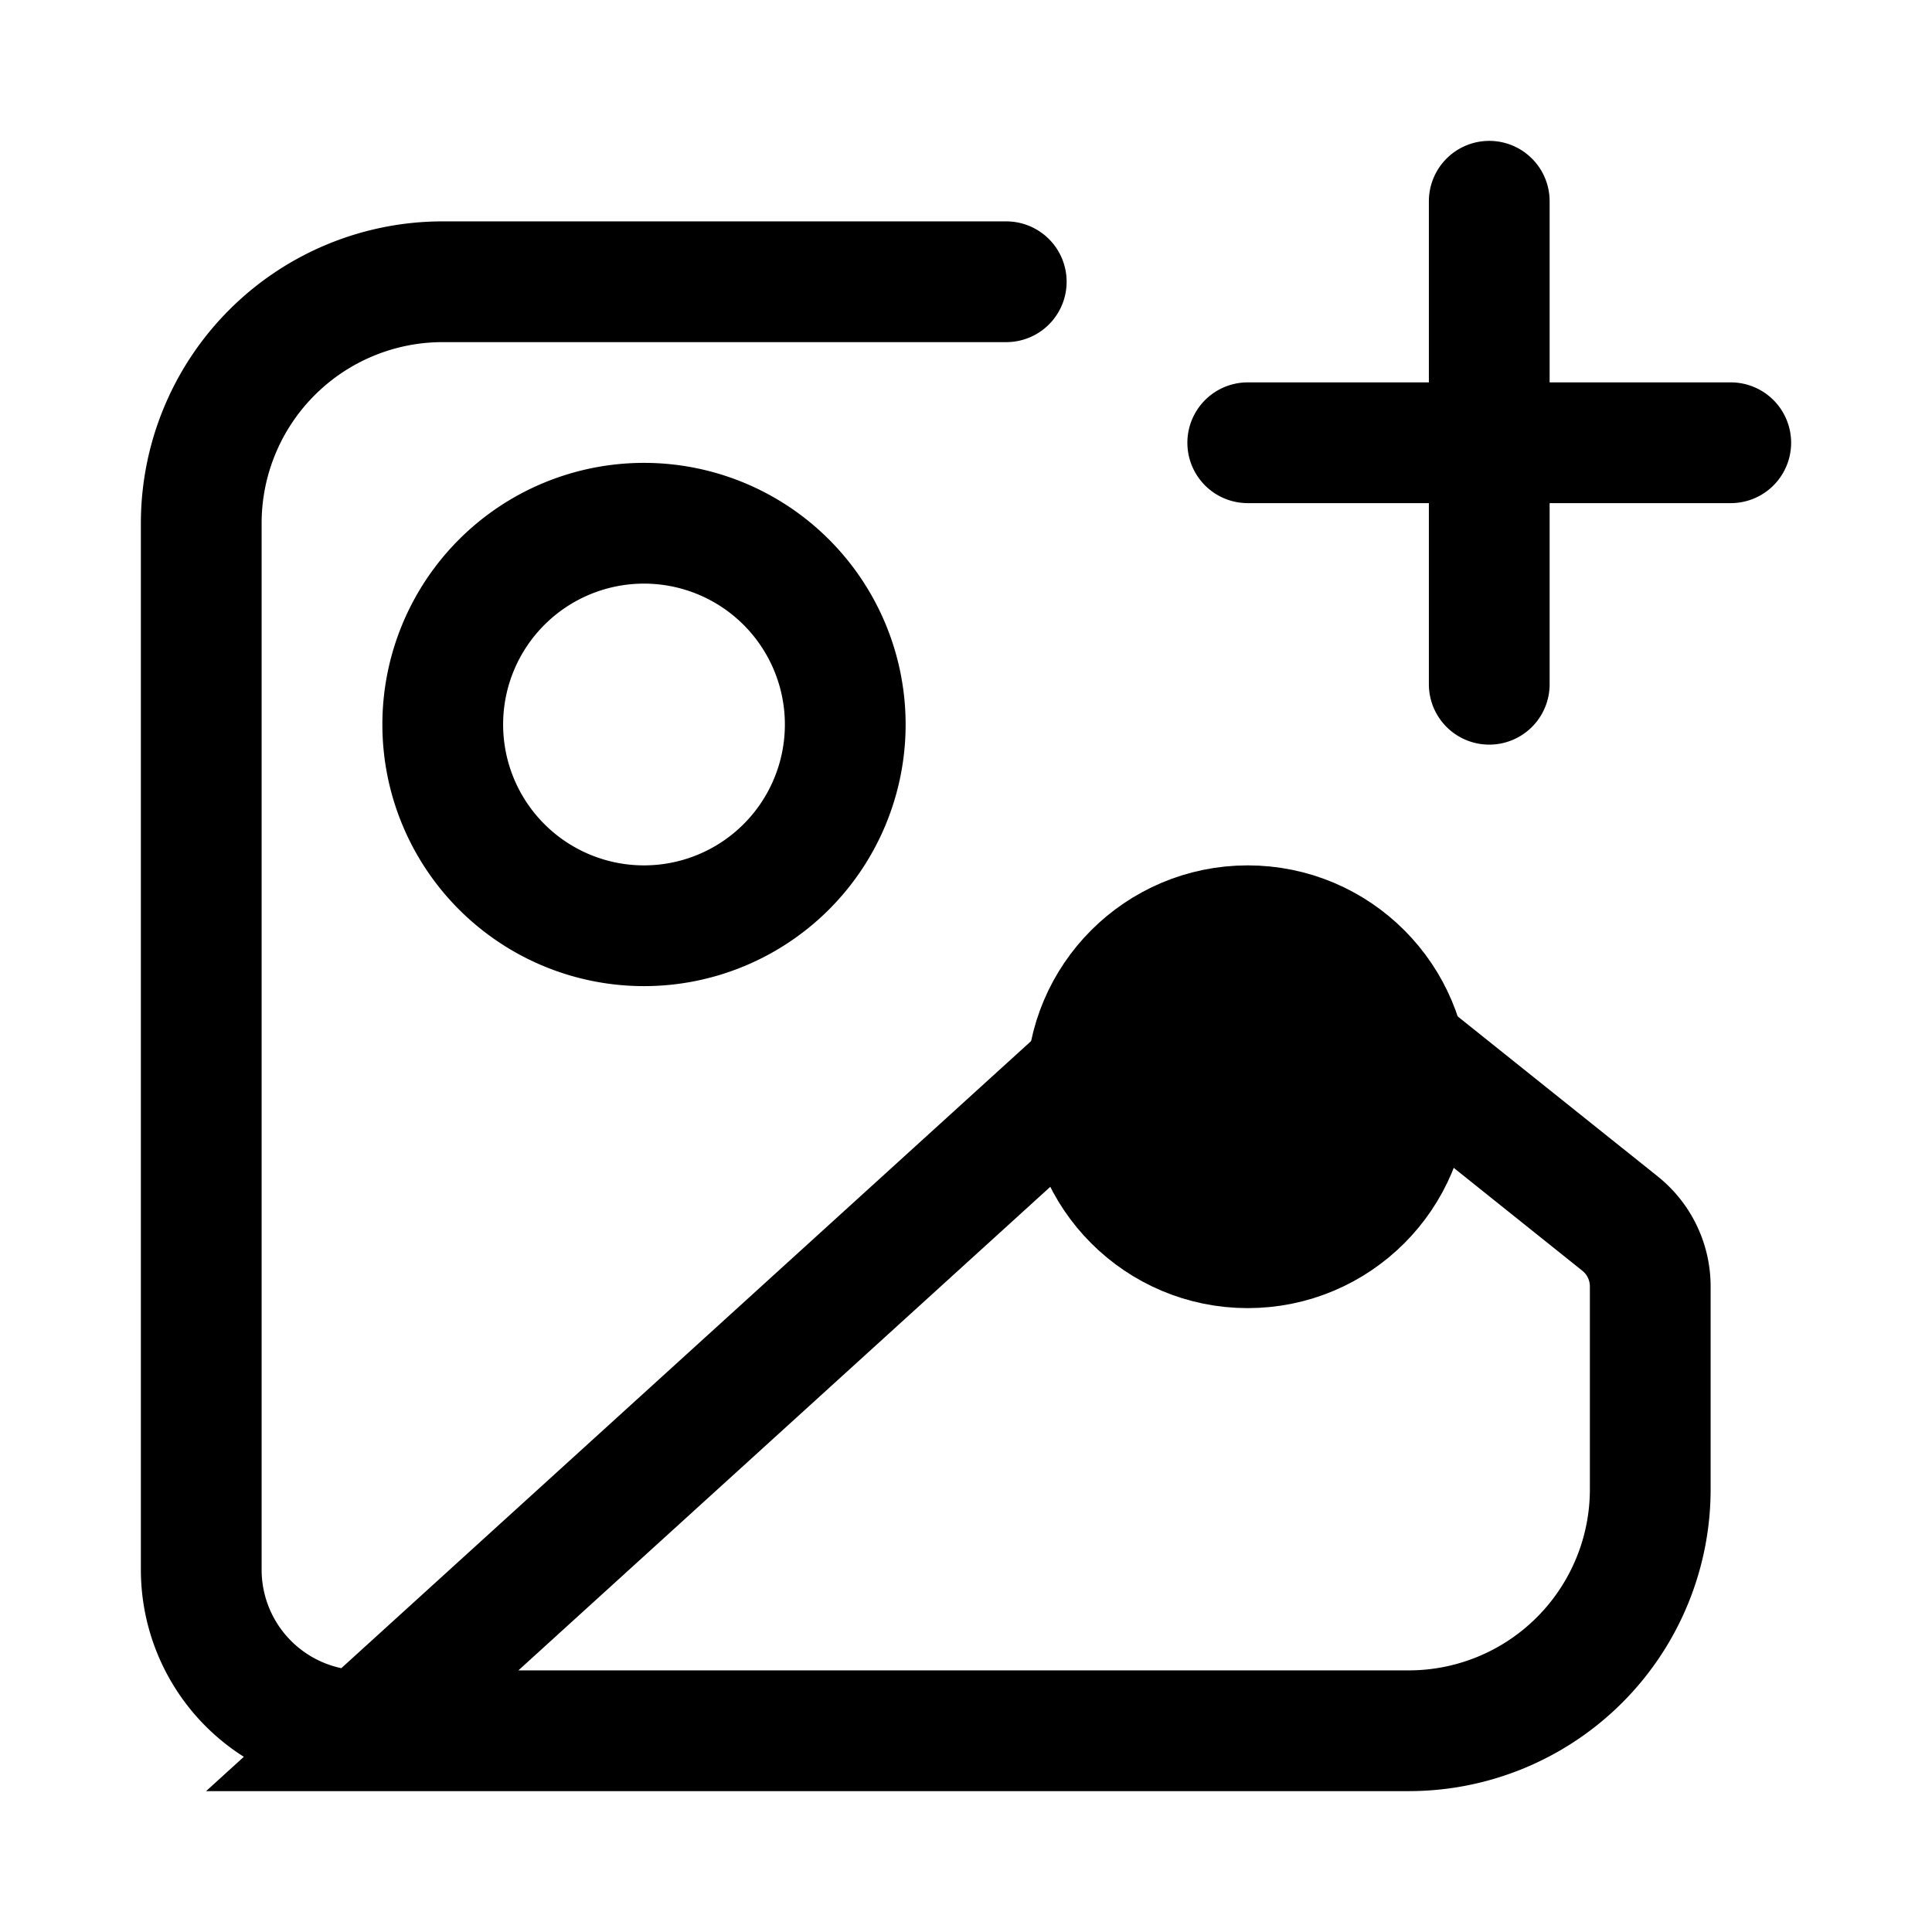 <svg xmlns="http://www.w3.org/2000/svg" fill="none" viewBox="0 0 24 24" stroke-width="1.5" stroke="currentColor" aria-hidden="true" data-slot="icon">
  <circle cx="15.5" cy="13.5" r="2" fill="color(display-p3 .769 .894 .337)"/>
  <path stroke-linecap="round" d="M12.5 3.5h-7a3 3 0 0 0-3 3v13a2 2 0 0 0 2 2m0 0h13a3 3 0 0 0 3-3v-2.52a1 1 0 0 0-.375-.78l-3.959-3.167a1 1 0 0 0-1.297.04zm14-19v3m0 0v3m0-3h-3m3 0h3M10.5 9a2.5 2.5 0 1 1-5 0 2.5 2.5 0 0 1 5 0Z"/>
</svg>
